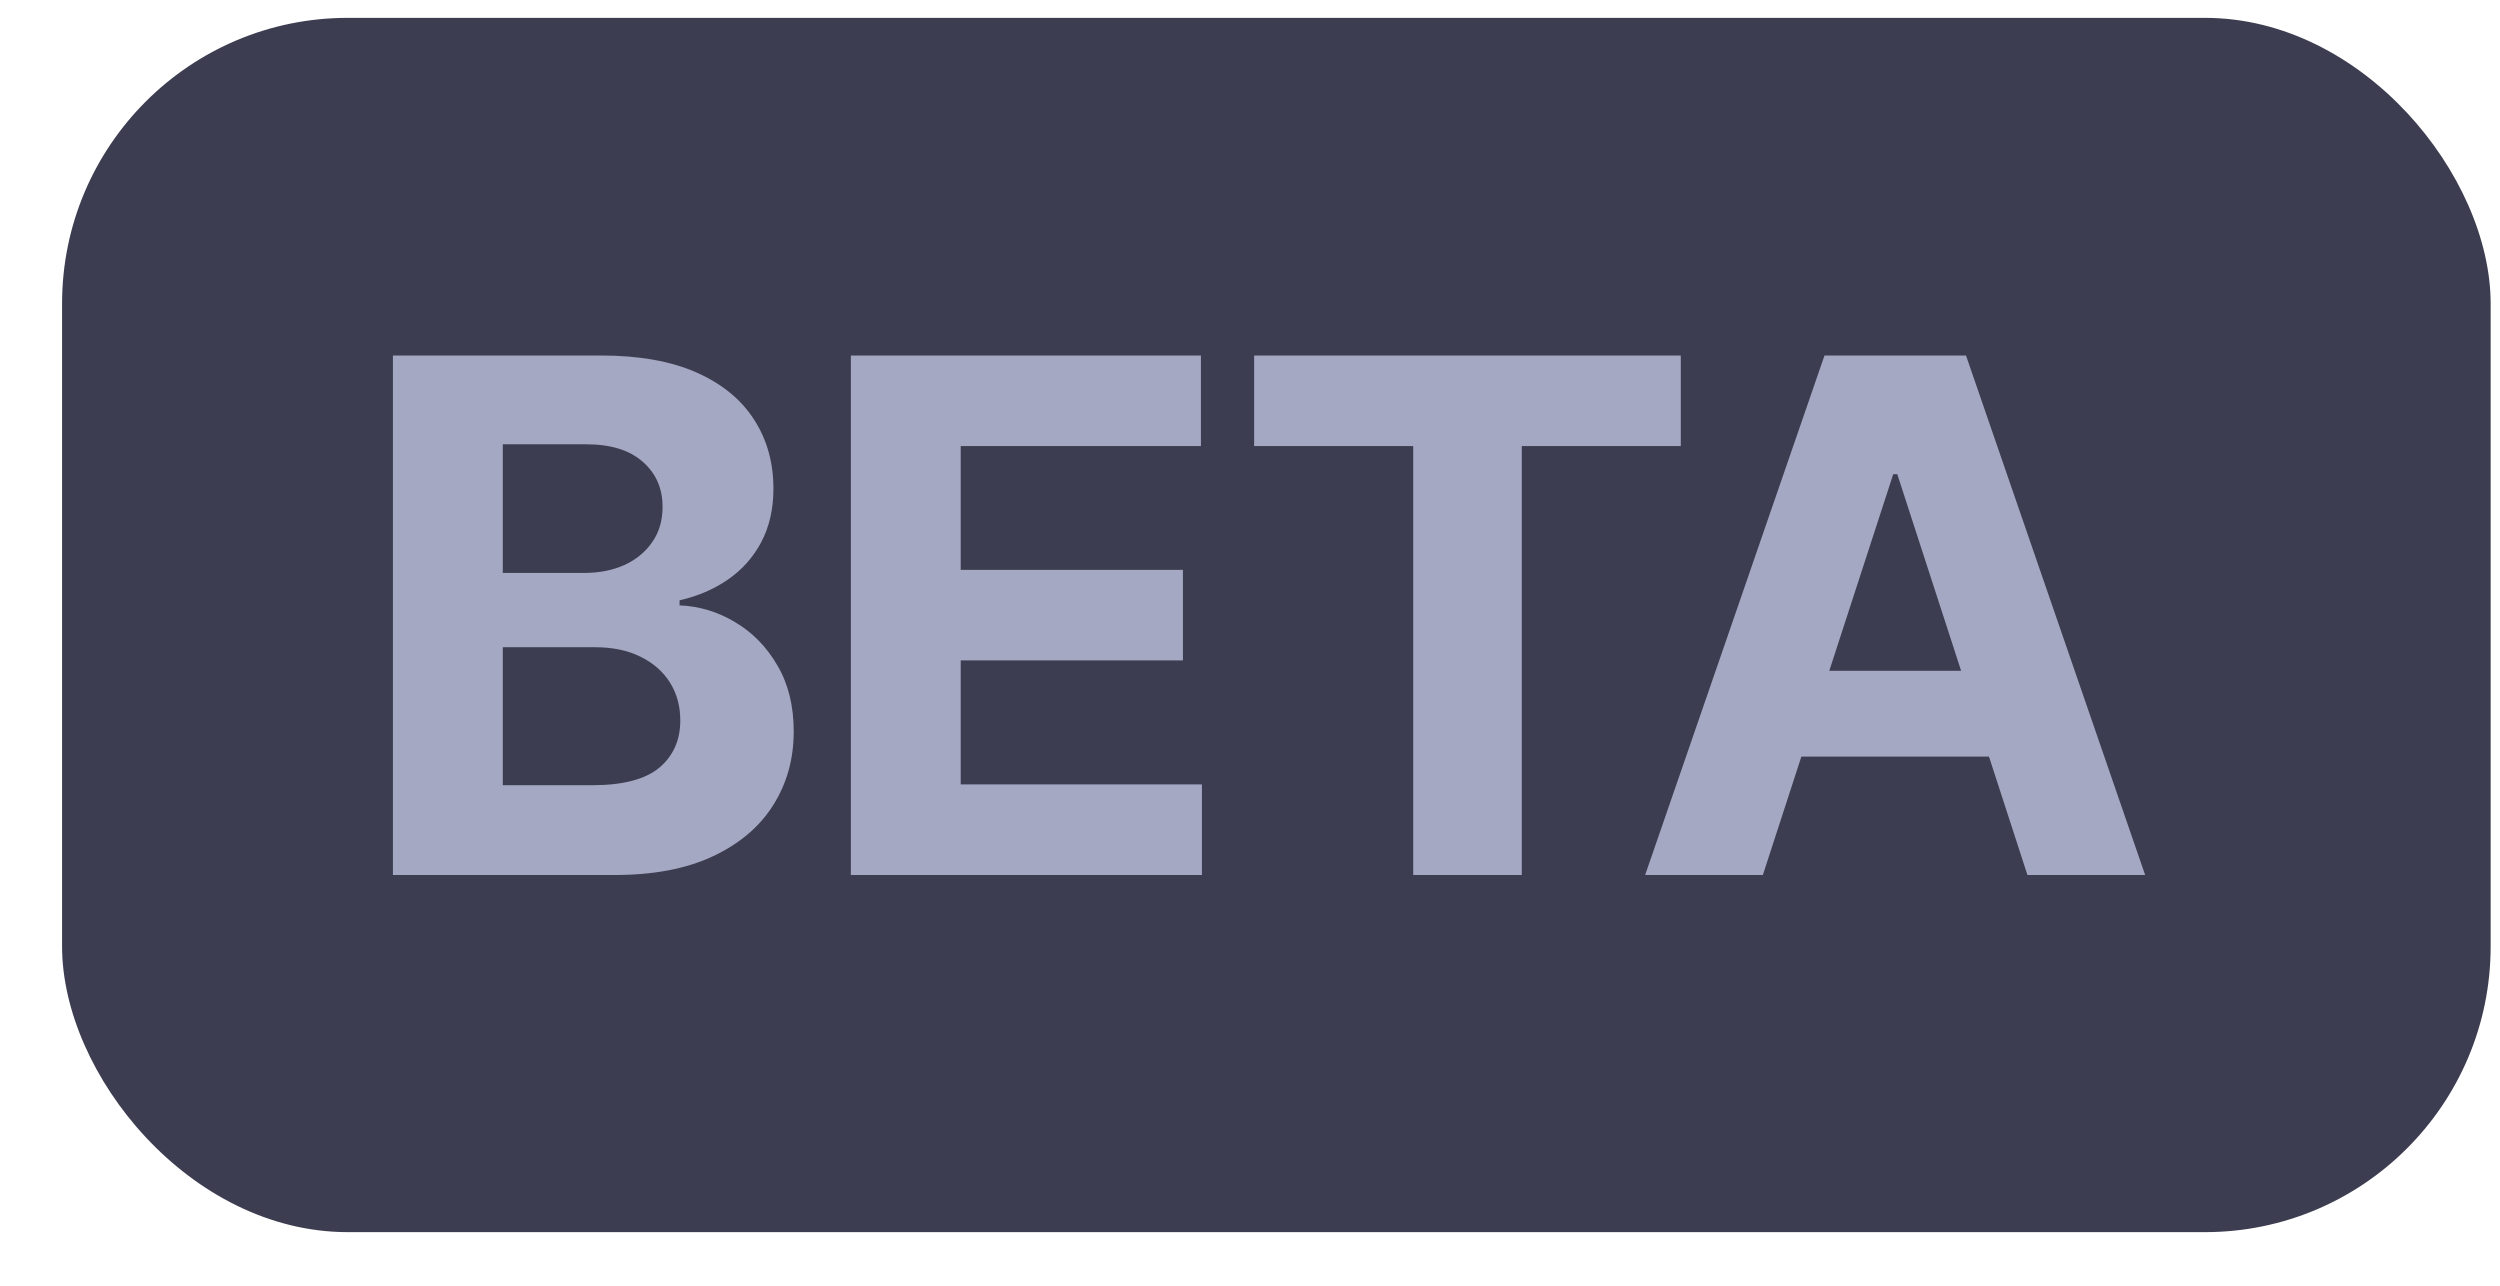 <svg width="35" height="18" viewBox="0 0 35 18" fill="none" xmlns="http://www.w3.org/2000/svg">
  <rect x="0.869" y="0.25" width="34" height="17" rx="4" fill="#3D3D51" />
  <path
    d="M5.501 12.25V4.977H8.413C8.948 4.977 9.394 5.057 9.752 5.215C10.109 5.374 10.378 5.594 10.558 5.876C10.738 6.155 10.828 6.477 10.828 6.842C10.828 7.126 10.771 7.375 10.657 7.591C10.544 7.804 10.387 7.979 10.188 8.116C9.992 8.251 9.767 8.347 9.514 8.404V8.475C9.791 8.487 10.05 8.565 10.291 8.71C10.535 8.854 10.733 9.056 10.884 9.317C11.036 9.575 11.112 9.883 11.112 10.24C11.112 10.626 11.016 10.97 10.824 11.273C10.635 11.574 10.354 11.812 9.983 11.987C9.611 12.162 9.153 12.25 8.608 12.25H5.501ZM7.039 10.993H8.292C8.721 10.993 9.033 10.911 9.23 10.748C9.426 10.582 9.524 10.362 9.524 10.087C9.524 9.886 9.476 9.709 9.379 9.555C9.282 9.401 9.143 9.28 8.963 9.192C8.786 9.105 8.574 9.061 8.328 9.061H7.039V10.993ZM7.039 8.021H8.179C8.389 8.021 8.576 7.984 8.74 7.911C8.905 7.835 9.036 7.728 9.13 7.591C9.227 7.454 9.276 7.289 9.276 7.097C9.276 6.835 9.182 6.623 8.995 6.462C8.811 6.301 8.548 6.22 8.207 6.22H7.039V8.021ZM11.912 12.25V4.977H16.813V6.245H13.45V7.978H16.561V9.246H13.45V10.982H16.827V12.25H11.912ZM17.558 6.245V4.977H23.531V6.245H21.305V12.25H19.785V6.245H17.558ZM24.68 12.25H23.032L25.543 4.977H27.524L30.032 12.25H28.384L26.562 6.639H26.505L24.68 12.25ZM24.577 9.391H28.469V10.592H24.577V9.391Z"
    fill="#A4A8C2" />
</svg>